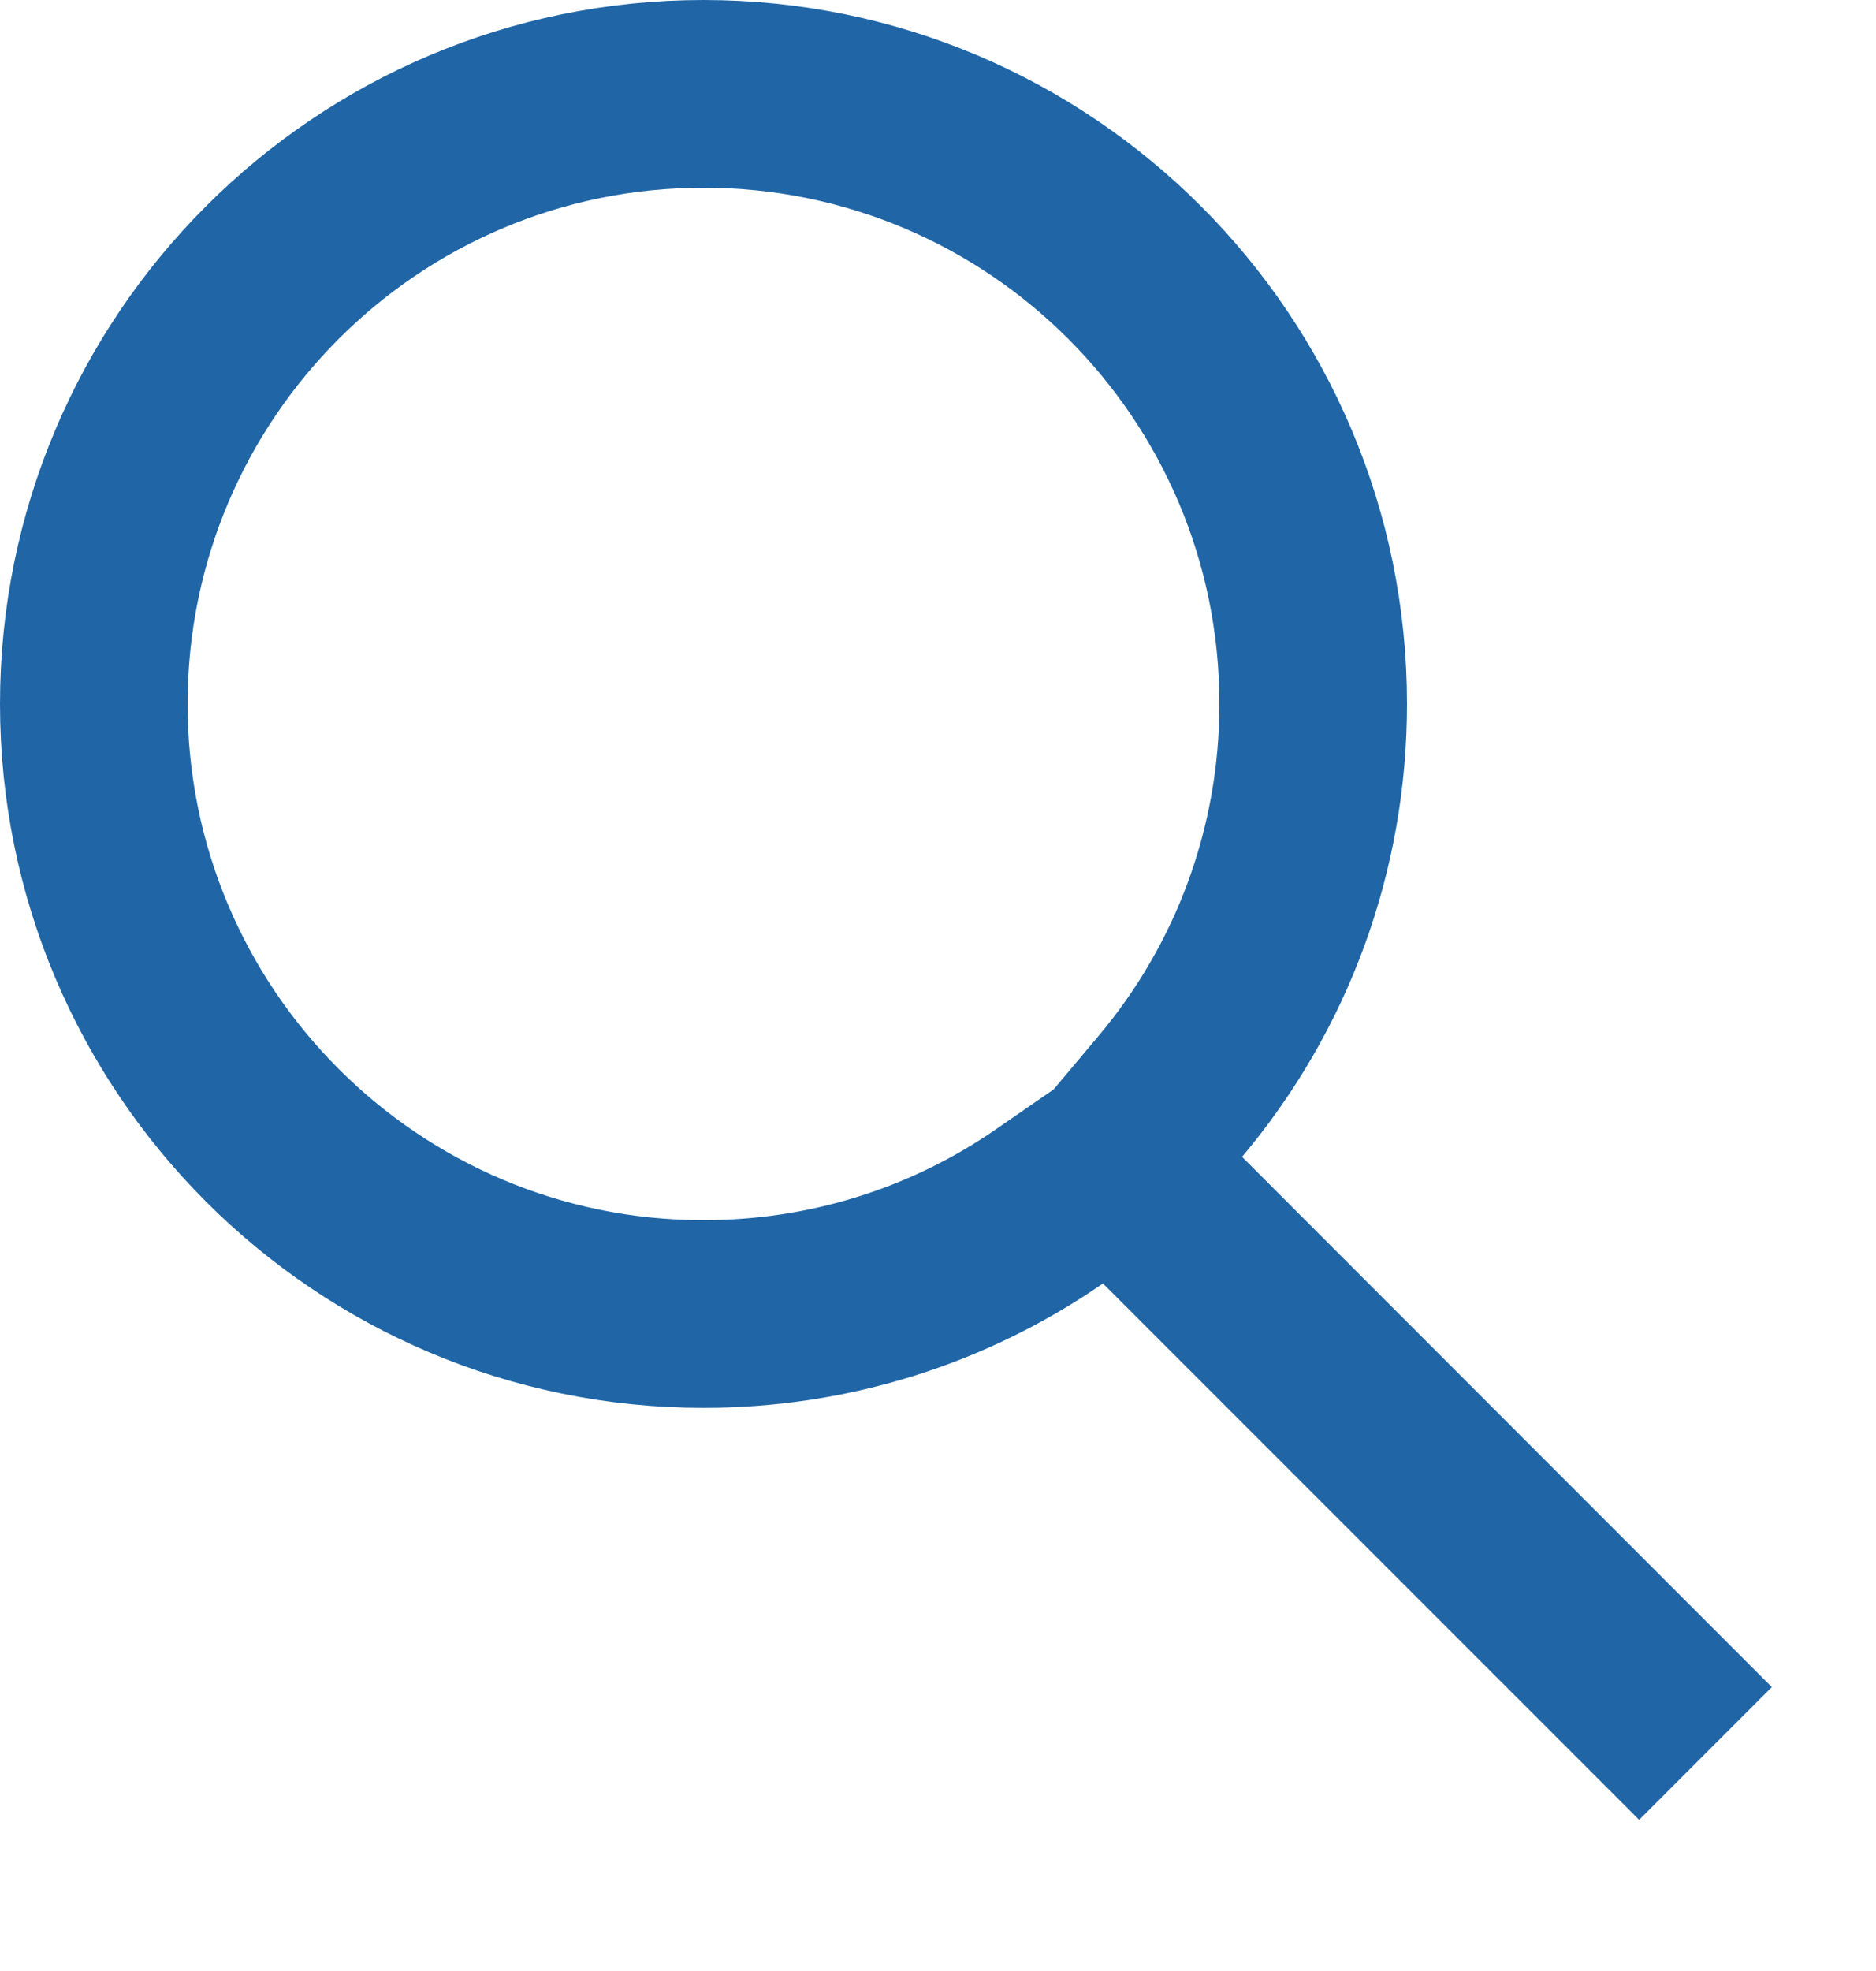 <?xml version="1.0" encoding="UTF-8"?>
<svg width="20px" height="21px" viewBox="0 0 20 21" version="1.1" xmlns="http://www.w3.org/2000/svg" xmlns:xlink="http://www.w3.org/1999/xlink">
    <!-- Generator: Sketch 61.2 (89653) - https://sketch.com -->
    <title>Nav/SearchBar/SearchIcon</title>
    <desc>Created with Sketch.</desc>
    <g id="Page-1" stroke="none" stroke-width="1" fill="none" fill-rule="evenodd">
        <g id="元件" transform="translate(-365, -46)"></g>
        <g id="Header/SearchBar/SearchBar" transform="translate(-20, -10)" stroke="#2066A6">
            <rect id="搜尋欄" x="0.5" y="0.5" width="299" height="39" rx="5"></rect>
            <g id="Header/SearchBar/SearchIcon" transform="translate(20, 10)" stroke-width="2">
                <path d="M18.182,18.682 L18.182,18.682 L11.886,12.384 L12.476,11.682 C13.455,10.519 14,9.053 14,7.5 C14,3.91 11.09,1 7.5,1 C3.91,1 1,3.91 1,7.5 C1,11.09 3.91,14 7.5,14 C8.838,14 10.114,13.596 11.19,12.852 L11.876,12.378 L18.182,18.682 Z" id="Combined-Shape"></path>
            </g>
        </g>
    </g>
</svg>
